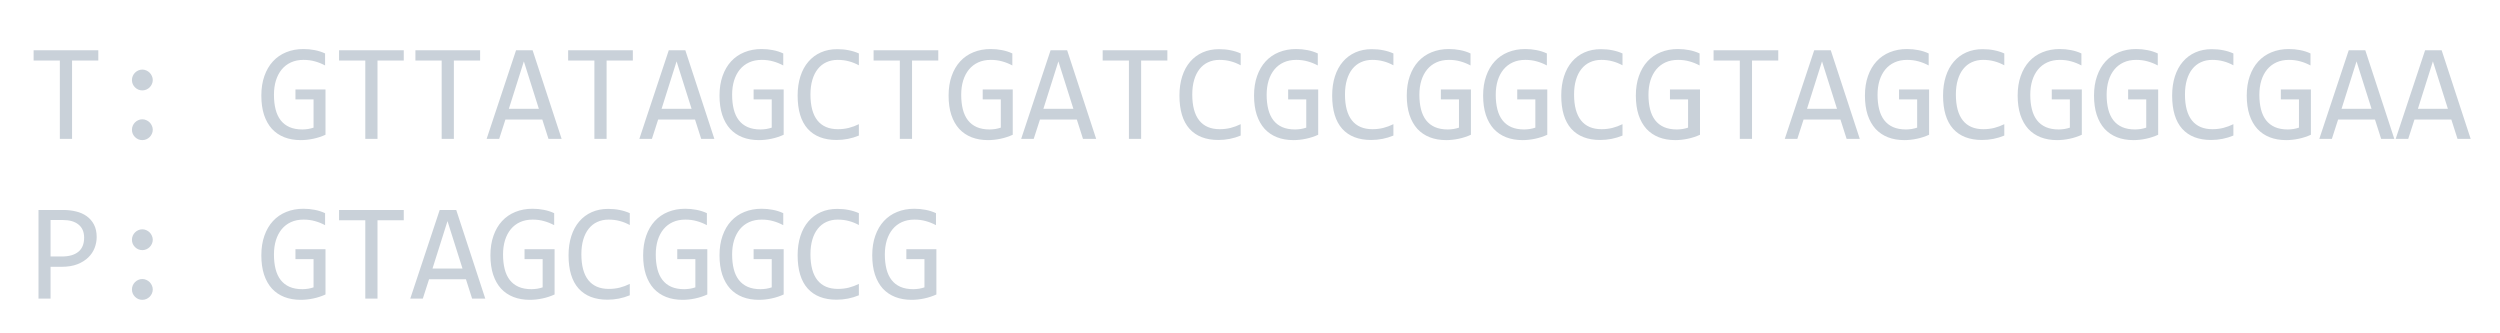 <svg width="360" height="48" viewBox="0 0 360 48" fill="none" xmlns="http://www.w3.org/2000/svg">
<g filter="url(#filter0_d)">
<path d="M14.156 4.721H10.377V16H8.619V4.721H4.84V3.236H14.156V4.721ZM20.494 6.02C20.696 6.02 20.888 6.062 21.07 6.146C21.253 6.225 21.412 6.332 21.549 6.469C21.686 6.605 21.793 6.765 21.871 6.947C21.956 7.13 21.998 7.322 21.998 7.523C21.998 7.732 21.956 7.927 21.871 8.109C21.793 8.285 21.686 8.441 21.549 8.578C21.412 8.715 21.253 8.822 21.07 8.9C20.888 8.979 20.696 9.018 20.494 9.018C20.286 9.018 20.09 8.979 19.908 8.9C19.732 8.822 19.576 8.715 19.439 8.578C19.303 8.441 19.195 8.285 19.117 8.109C19.039 7.927 19 7.732 19 7.523C19 7.322 19.039 7.13 19.117 6.947C19.195 6.765 19.303 6.605 19.439 6.469C19.576 6.332 19.732 6.225 19.908 6.146C20.09 6.062 20.286 6.02 20.494 6.02ZM20.494 13.178C20.696 13.178 20.888 13.22 21.07 13.305C21.253 13.383 21.412 13.49 21.549 13.627C21.686 13.764 21.793 13.923 21.871 14.105C21.956 14.288 21.998 14.48 21.998 14.682C21.998 14.89 21.956 15.085 21.871 15.268C21.793 15.443 21.686 15.6 21.549 15.736C21.412 15.873 21.253 15.98 21.07 16.059C20.888 16.137 20.696 16.176 20.494 16.176C20.286 16.176 20.09 16.137 19.908 16.059C19.732 15.98 19.576 15.873 19.439 15.736C19.303 15.6 19.195 15.443 19.117 15.268C19.039 15.085 19 14.89 19 14.682C19 14.48 19.039 14.288 19.117 14.105C19.195 13.923 19.303 13.764 19.439 13.627C19.576 13.49 19.732 13.383 19.908 13.305C20.09 13.22 20.286 13.178 20.494 13.178ZM46.812 5.424C46.337 5.17 45.849 4.975 45.348 4.838C44.846 4.695 44.3 4.623 43.707 4.623C43.03 4.623 42.428 4.743 41.9 4.984C41.373 5.225 40.927 5.567 40.562 6.01C40.204 6.446 39.928 6.973 39.732 7.592C39.544 8.21 39.449 8.894 39.449 9.643C39.449 10.424 39.527 11.124 39.684 11.742C39.84 12.361 40.084 12.885 40.416 13.315C40.748 13.744 41.171 14.073 41.685 14.301C42.206 14.529 42.828 14.643 43.551 14.643C43.675 14.643 43.808 14.636 43.951 14.623C44.094 14.61 44.238 14.594 44.381 14.574C44.524 14.548 44.661 14.519 44.791 14.486C44.928 14.454 45.048 14.418 45.152 14.379V10.316H42.545V8.881H46.871V15.404C46.604 15.528 46.321 15.639 46.022 15.736C45.728 15.834 45.426 15.915 45.113 15.98C44.807 16.046 44.501 16.094 44.195 16.127C43.889 16.16 43.593 16.176 43.307 16.176C42.434 16.176 41.647 16.039 40.943 15.766C40.247 15.492 39.651 15.088 39.156 14.555C38.668 14.014 38.29 13.344 38.023 12.543C37.763 11.742 37.633 10.815 37.633 9.76C37.633 8.712 37.779 7.774 38.072 6.947C38.365 6.114 38.775 5.411 39.303 4.838C39.837 4.258 40.475 3.819 41.217 3.52C41.965 3.214 42.789 3.061 43.688 3.061C44.26 3.061 44.804 3.113 45.318 3.217C45.839 3.314 46.337 3.474 46.812 3.695V5.424ZM58.141 4.721H54.361V16H52.603V4.721H48.824V3.236H58.141V4.721ZM69.137 4.721H65.357V16H63.6V4.721H59.82V3.236H69.137V4.721ZM80.875 16H78.981L78.092 13.217H72.779L71.881 16H70.074L74.312 3.236H76.695L80.875 16ZM77.594 11.664L75.436 4.838L73.277 11.664H77.594ZM91.129 4.721H87.35V16H85.592V4.721H81.812V3.236H91.129V4.721ZM102.867 16H100.973L100.084 13.217H94.772L93.873 16H92.066L96.305 3.236H98.688L102.867 16ZM99.586 11.664L97.428 4.838L95.269 11.664H99.586ZM112.789 5.424C112.314 5.17 111.826 4.975 111.324 4.838C110.823 4.695 110.276 4.623 109.684 4.623C109.007 4.623 108.404 4.743 107.877 4.984C107.35 5.225 106.904 5.567 106.539 6.01C106.181 6.446 105.904 6.973 105.709 7.592C105.52 8.21 105.426 8.894 105.426 9.643C105.426 10.424 105.504 11.124 105.66 11.742C105.816 12.361 106.061 12.885 106.393 13.315C106.725 13.744 107.148 14.073 107.662 14.301C108.183 14.529 108.805 14.643 109.527 14.643C109.651 14.643 109.785 14.636 109.928 14.623C110.071 14.61 110.214 14.594 110.357 14.574C110.501 14.548 110.637 14.519 110.768 14.486C110.904 14.454 111.025 14.418 111.129 14.379V10.316H108.521V8.881H112.848V15.404C112.581 15.528 112.298 15.639 111.998 15.736C111.705 15.834 111.402 15.915 111.09 15.98C110.784 16.046 110.478 16.094 110.172 16.127C109.866 16.16 109.57 16.176 109.283 16.176C108.411 16.176 107.623 16.039 106.92 15.766C106.223 15.492 105.628 15.088 105.133 14.555C104.645 14.014 104.267 13.344 104 12.543C103.74 11.742 103.609 10.815 103.609 9.76C103.609 8.712 103.756 7.774 104.049 6.947C104.342 6.114 104.752 5.411 105.279 4.838C105.813 4.258 106.451 3.819 107.193 3.52C107.942 3.214 108.766 3.061 109.664 3.061C110.237 3.061 110.781 3.113 111.295 3.217C111.816 3.314 112.314 3.474 112.789 3.695V5.424ZM123.678 15.521C122.656 15.945 121.585 16.156 120.465 16.156C118.661 16.156 117.275 15.619 116.305 14.545C115.341 13.464 114.859 11.869 114.859 9.76C114.859 8.738 114.993 7.813 115.26 6.986C115.527 6.16 115.908 5.46 116.402 4.887C116.897 4.307 117.496 3.861 118.199 3.549C118.902 3.236 119.69 3.08 120.562 3.08C121.155 3.08 121.705 3.132 122.213 3.236C122.721 3.334 123.209 3.487 123.678 3.695V5.404C123.215 5.15 122.737 4.958 122.242 4.828C121.747 4.691 121.207 4.623 120.621 4.623C120.022 4.623 119.479 4.737 118.99 4.965C118.508 5.186 118.098 5.512 117.76 5.941C117.421 6.365 117.161 6.885 116.979 7.504C116.796 8.116 116.705 8.816 116.705 9.604C116.705 11.257 117.04 12.504 117.711 13.344C118.382 14.184 119.365 14.604 120.66 14.604C121.207 14.604 121.731 14.542 122.232 14.418C122.734 14.288 123.215 14.109 123.678 13.881V15.521ZM135.113 4.721H131.334V16H129.576V4.721H125.797V3.236H135.113V4.721ZM145.777 5.424C145.302 5.17 144.814 4.975 144.312 4.838C143.811 4.695 143.264 4.623 142.672 4.623C141.995 4.623 141.393 4.743 140.865 4.984C140.338 5.225 139.892 5.567 139.527 6.01C139.169 6.446 138.893 6.973 138.697 7.592C138.508 8.21 138.414 8.894 138.414 9.643C138.414 10.424 138.492 11.124 138.648 11.742C138.805 12.361 139.049 12.885 139.381 13.315C139.713 13.744 140.136 14.073 140.65 14.301C141.171 14.529 141.793 14.643 142.516 14.643C142.639 14.643 142.773 14.636 142.916 14.623C143.059 14.61 143.202 14.594 143.346 14.574C143.489 14.548 143.626 14.519 143.756 14.486C143.893 14.454 144.013 14.418 144.117 14.379V10.316H141.51V8.881H145.836V15.404C145.569 15.528 145.286 15.639 144.986 15.736C144.693 15.834 144.391 15.915 144.078 15.98C143.772 16.046 143.466 16.094 143.16 16.127C142.854 16.16 142.558 16.176 142.271 16.176C141.399 16.176 140.611 16.039 139.908 15.766C139.212 15.492 138.616 15.088 138.121 14.555C137.633 14.014 137.255 13.344 136.988 12.543C136.728 11.742 136.598 10.815 136.598 9.76C136.598 8.712 136.744 7.774 137.037 6.947C137.33 6.114 137.74 5.411 138.268 4.838C138.801 4.258 139.439 3.819 140.182 3.52C140.93 3.214 141.754 3.061 142.652 3.061C143.225 3.061 143.769 3.113 144.283 3.217C144.804 3.314 145.302 3.474 145.777 3.695V5.424ZM157.848 16H155.953L155.064 13.217H149.752L148.854 16H147.047L151.285 3.236H153.668L157.848 16ZM154.566 11.664L152.408 4.838L150.25 11.664H154.566ZM168.102 4.721H164.322V16H162.564V4.721H158.785V3.236H168.102V4.721ZM178.658 15.521C177.636 15.945 176.565 16.156 175.445 16.156C173.642 16.156 172.255 15.619 171.285 14.545C170.322 13.464 169.84 11.869 169.84 9.76C169.84 8.738 169.973 7.813 170.24 6.986C170.507 6.16 170.888 5.46 171.383 4.887C171.878 4.307 172.477 3.861 173.18 3.549C173.883 3.236 174.671 3.08 175.543 3.08C176.135 3.08 176.686 3.132 177.193 3.236C177.701 3.334 178.189 3.487 178.658 3.695V5.404C178.196 5.15 177.717 4.958 177.223 4.828C176.728 4.691 176.188 4.623 175.602 4.623C175.003 4.623 174.459 4.737 173.971 4.965C173.489 5.186 173.079 5.512 172.74 5.941C172.402 6.365 172.141 6.885 171.959 7.504C171.777 8.116 171.686 8.816 171.686 9.604C171.686 11.257 172.021 12.504 172.691 13.344C173.362 14.184 174.345 14.604 175.641 14.604C176.188 14.604 176.712 14.542 177.213 14.418C177.714 14.288 178.196 14.109 178.658 13.881V15.521ZM189.762 5.424C189.286 5.17 188.798 4.975 188.297 4.838C187.796 4.695 187.249 4.623 186.656 4.623C185.979 4.623 185.377 4.743 184.85 4.984C184.322 5.225 183.876 5.567 183.512 6.01C183.154 6.446 182.877 6.973 182.682 7.592C182.493 8.21 182.398 8.894 182.398 9.643C182.398 10.424 182.477 11.124 182.633 11.742C182.789 12.361 183.033 12.885 183.365 13.315C183.697 13.744 184.12 14.073 184.635 14.301C185.156 14.529 185.777 14.643 186.5 14.643C186.624 14.643 186.757 14.636 186.9 14.623C187.044 14.61 187.187 14.594 187.33 14.574C187.473 14.548 187.61 14.519 187.74 14.486C187.877 14.454 187.997 14.418 188.102 14.379V10.316H185.494V8.881H189.82V15.404C189.553 15.528 189.27 15.639 188.971 15.736C188.678 15.834 188.375 15.915 188.062 15.98C187.757 16.046 187.451 16.094 187.145 16.127C186.839 16.16 186.542 16.176 186.256 16.176C185.383 16.176 184.596 16.039 183.893 15.766C183.196 15.492 182.6 15.088 182.105 14.555C181.617 14.014 181.24 13.344 180.973 12.543C180.712 11.742 180.582 10.815 180.582 9.76C180.582 8.712 180.729 7.774 181.021 6.947C181.314 6.114 181.725 5.411 182.252 4.838C182.786 4.258 183.424 3.819 184.166 3.52C184.915 3.214 185.738 3.061 186.637 3.061C187.21 3.061 187.753 3.113 188.268 3.217C188.788 3.314 189.286 3.474 189.762 3.695V5.424ZM200.65 15.521C199.628 15.945 198.557 16.156 197.438 16.156C195.634 16.156 194.247 15.619 193.277 14.545C192.314 13.464 191.832 11.869 191.832 9.76C191.832 8.738 191.965 7.813 192.232 6.986C192.499 6.16 192.88 5.46 193.375 4.887C193.87 4.307 194.469 3.861 195.172 3.549C195.875 3.236 196.663 3.08 197.535 3.08C198.128 3.08 198.678 3.132 199.186 3.236C199.693 3.334 200.182 3.487 200.65 3.695V5.404C200.188 5.15 199.71 4.958 199.215 4.828C198.72 4.691 198.18 4.623 197.594 4.623C196.995 4.623 196.451 4.737 195.963 4.965C195.481 5.186 195.071 5.512 194.732 5.941C194.394 6.365 194.133 6.885 193.951 7.504C193.769 8.116 193.678 8.816 193.678 9.604C193.678 11.257 194.013 12.504 194.684 13.344C195.354 14.184 196.337 14.604 197.633 14.604C198.18 14.604 198.704 14.542 199.205 14.418C199.706 14.288 200.188 14.109 200.65 13.881V15.521ZM211.754 5.424C211.279 5.17 210.79 4.975 210.289 4.838C209.788 4.695 209.241 4.623 208.648 4.623C207.971 4.623 207.369 4.743 206.842 4.984C206.314 5.225 205.868 5.567 205.504 6.01C205.146 6.446 204.869 6.973 204.674 7.592C204.485 8.21 204.391 8.894 204.391 9.643C204.391 10.424 204.469 11.124 204.625 11.742C204.781 12.361 205.025 12.885 205.357 13.315C205.689 13.744 206.113 14.073 206.627 14.301C207.148 14.529 207.77 14.643 208.492 14.643C208.616 14.643 208.749 14.636 208.893 14.623C209.036 14.61 209.179 14.594 209.322 14.574C209.465 14.548 209.602 14.519 209.732 14.486C209.869 14.454 209.99 14.418 210.094 14.379V10.316H207.486V8.881H211.812V15.404C211.546 15.528 211.262 15.639 210.963 15.736C210.67 15.834 210.367 15.915 210.055 15.98C209.749 16.046 209.443 16.094 209.137 16.127C208.831 16.16 208.535 16.176 208.248 16.176C207.376 16.176 206.588 16.039 205.885 15.766C205.188 15.492 204.592 15.088 204.098 14.555C203.609 14.014 203.232 13.344 202.965 12.543C202.704 11.742 202.574 10.815 202.574 9.76C202.574 8.712 202.721 7.774 203.014 6.947C203.307 6.114 203.717 5.411 204.244 4.838C204.778 4.258 205.416 3.819 206.158 3.52C206.907 3.214 207.73 3.061 208.629 3.061C209.202 3.061 209.745 3.113 210.26 3.217C210.781 3.314 211.279 3.474 211.754 3.695V5.424ZM222.75 5.424C222.275 5.17 221.786 4.975 221.285 4.838C220.784 4.695 220.237 4.623 219.645 4.623C218.967 4.623 218.365 4.743 217.838 4.984C217.311 5.225 216.865 5.567 216.5 6.01C216.142 6.446 215.865 6.973 215.67 7.592C215.481 8.21 215.387 8.894 215.387 9.643C215.387 10.424 215.465 11.124 215.621 11.742C215.777 12.361 216.021 12.885 216.354 13.315C216.686 13.744 217.109 14.073 217.623 14.301C218.144 14.529 218.766 14.643 219.488 14.643C219.612 14.643 219.745 14.636 219.889 14.623C220.032 14.61 220.175 14.594 220.318 14.574C220.462 14.548 220.598 14.519 220.729 14.486C220.865 14.454 220.986 14.418 221.09 14.379V10.316H218.482V8.881H222.809V15.404C222.542 15.528 222.258 15.639 221.959 15.736C221.666 15.834 221.363 15.915 221.051 15.98C220.745 16.046 220.439 16.094 220.133 16.127C219.827 16.16 219.531 16.176 219.244 16.176C218.372 16.176 217.584 16.039 216.881 15.766C216.184 15.492 215.589 15.088 215.094 14.555C214.605 14.014 214.228 13.344 213.961 12.543C213.701 11.742 213.57 10.815 213.57 9.76C213.57 8.712 213.717 7.774 214.01 6.947C214.303 6.114 214.713 5.411 215.24 4.838C215.774 4.258 216.412 3.819 217.154 3.52C217.903 3.214 218.727 3.061 219.625 3.061C220.198 3.061 220.742 3.113 221.256 3.217C221.777 3.314 222.275 3.474 222.75 3.695V5.424ZM233.639 15.521C232.617 15.945 231.546 16.156 230.426 16.156C228.622 16.156 227.236 15.619 226.266 14.545C225.302 13.464 224.82 11.869 224.82 9.76C224.82 8.738 224.954 7.813 225.221 6.986C225.488 6.16 225.868 5.46 226.363 4.887C226.858 4.307 227.457 3.861 228.16 3.549C228.863 3.236 229.651 3.08 230.523 3.08C231.116 3.08 231.666 3.132 232.174 3.236C232.682 3.334 233.17 3.487 233.639 3.695V5.404C233.176 5.15 232.698 4.958 232.203 4.828C231.708 4.691 231.168 4.623 230.582 4.623C229.983 4.623 229.439 4.737 228.951 4.965C228.469 5.186 228.059 5.512 227.721 5.941C227.382 6.365 227.122 6.885 226.939 7.504C226.757 8.116 226.666 8.816 226.666 9.604C226.666 11.257 227.001 12.504 227.672 13.344C228.342 14.184 229.326 14.604 230.621 14.604C231.168 14.604 231.692 14.542 232.193 14.418C232.695 14.288 233.176 14.109 233.639 13.881V15.521ZM244.742 5.424C244.267 5.17 243.779 4.975 243.277 4.838C242.776 4.695 242.229 4.623 241.637 4.623C240.96 4.623 240.357 4.743 239.83 4.984C239.303 5.225 238.857 5.567 238.492 6.01C238.134 6.446 237.857 6.973 237.662 7.592C237.473 8.21 237.379 8.894 237.379 9.643C237.379 10.424 237.457 11.124 237.613 11.742C237.77 12.361 238.014 12.885 238.346 13.315C238.678 13.744 239.101 14.073 239.615 14.301C240.136 14.529 240.758 14.643 241.48 14.643C241.604 14.643 241.738 14.636 241.881 14.623C242.024 14.61 242.167 14.594 242.311 14.574C242.454 14.548 242.59 14.519 242.721 14.486C242.857 14.454 242.978 14.418 243.082 14.379V10.316H240.475V8.881H244.801V15.404C244.534 15.528 244.251 15.639 243.951 15.736C243.658 15.834 243.355 15.915 243.043 15.98C242.737 16.046 242.431 16.094 242.125 16.127C241.819 16.16 241.523 16.176 241.236 16.176C240.364 16.176 239.576 16.039 238.873 15.766C238.176 15.492 237.581 15.088 237.086 14.555C236.598 14.014 236.22 13.344 235.953 12.543C235.693 11.742 235.562 10.815 235.562 9.76C235.562 8.712 235.709 7.774 236.002 6.947C236.295 6.114 236.705 5.411 237.232 4.838C237.766 4.258 238.404 3.819 239.146 3.52C239.895 3.214 240.719 3.061 241.617 3.061C242.19 3.061 242.734 3.113 243.248 3.217C243.769 3.314 244.267 3.474 244.742 3.695V5.424ZM256.07 4.721H252.291V16H250.533V4.721H246.754V3.236H256.07V4.721ZM267.809 16H265.914L265.025 13.217H259.713L258.814 16H257.008L261.246 3.236H263.629L267.809 16ZM264.527 11.664L262.369 4.838L260.211 11.664H264.527ZM277.73 5.424C277.255 5.17 276.767 4.975 276.266 4.838C275.764 4.695 275.217 4.623 274.625 4.623C273.948 4.623 273.346 4.743 272.818 4.984C272.291 5.225 271.845 5.567 271.48 6.01C271.122 6.446 270.846 6.973 270.65 7.592C270.462 8.21 270.367 8.894 270.367 9.643C270.367 10.424 270.445 11.124 270.602 11.742C270.758 12.361 271.002 12.885 271.334 13.315C271.666 13.744 272.089 14.073 272.604 14.301C273.124 14.529 273.746 14.643 274.469 14.643C274.592 14.643 274.726 14.636 274.869 14.623C275.012 14.61 275.156 14.594 275.299 14.574C275.442 14.548 275.579 14.519 275.709 14.486C275.846 14.454 275.966 14.418 276.07 14.379V10.316H273.463V8.881H277.789V15.404C277.522 15.528 277.239 15.639 276.939 15.736C276.646 15.834 276.344 15.915 276.031 15.98C275.725 16.046 275.419 16.094 275.113 16.127C274.807 16.16 274.511 16.176 274.225 16.176C273.352 16.176 272.564 16.039 271.861 15.766C271.165 15.492 270.569 15.088 270.074 14.555C269.586 14.014 269.208 13.344 268.941 12.543C268.681 11.742 268.551 10.815 268.551 9.76C268.551 8.712 268.697 7.774 268.99 6.947C269.283 6.114 269.693 5.411 270.221 4.838C270.755 4.258 271.393 3.819 272.135 3.52C272.883 3.214 273.707 3.061 274.605 3.061C275.178 3.061 275.722 3.113 276.236 3.217C276.757 3.314 277.255 3.474 277.73 3.695V5.424ZM288.619 15.521C287.597 15.945 286.526 16.156 285.406 16.156C283.603 16.156 282.216 15.619 281.246 14.545C280.283 13.464 279.801 11.869 279.801 9.76C279.801 8.738 279.934 7.813 280.201 6.986C280.468 6.16 280.849 5.46 281.344 4.887C281.839 4.307 282.438 3.861 283.141 3.549C283.844 3.236 284.632 3.08 285.504 3.08C286.096 3.08 286.646 3.132 287.154 3.236C287.662 3.334 288.15 3.487 288.619 3.695V5.404C288.157 5.15 287.678 4.958 287.184 4.828C286.689 4.691 286.148 4.623 285.562 4.623C284.964 4.623 284.42 4.737 283.932 4.965C283.45 5.186 283.04 5.512 282.701 5.941C282.363 6.365 282.102 6.885 281.92 7.504C281.738 8.116 281.646 8.816 281.646 9.604C281.646 11.257 281.982 12.504 282.652 13.344C283.323 14.184 284.306 14.604 285.602 14.604C286.148 14.604 286.673 14.542 287.174 14.418C287.675 14.288 288.157 14.109 288.619 13.881V15.521ZM299.723 5.424C299.247 5.17 298.759 4.975 298.258 4.838C297.757 4.695 297.21 4.623 296.617 4.623C295.94 4.623 295.338 4.743 294.811 4.984C294.283 5.225 293.837 5.567 293.473 6.01C293.115 6.446 292.838 6.973 292.643 7.592C292.454 8.21 292.359 8.894 292.359 9.643C292.359 10.424 292.438 11.124 292.594 11.742C292.75 12.361 292.994 12.885 293.326 13.315C293.658 13.744 294.081 14.073 294.596 14.301C295.117 14.529 295.738 14.643 296.461 14.643C296.585 14.643 296.718 14.636 296.861 14.623C297.005 14.61 297.148 14.594 297.291 14.574C297.434 14.548 297.571 14.519 297.701 14.486C297.838 14.454 297.958 14.418 298.062 14.379V10.316H295.455V8.881H299.781V15.404C299.514 15.528 299.231 15.639 298.932 15.736C298.639 15.834 298.336 15.915 298.023 15.98C297.717 16.046 297.411 16.094 297.105 16.127C296.799 16.16 296.503 16.176 296.217 16.176C295.344 16.176 294.557 16.039 293.854 15.766C293.157 15.492 292.561 15.088 292.066 14.555C291.578 14.014 291.201 13.344 290.934 12.543C290.673 11.742 290.543 10.815 290.543 9.76C290.543 8.712 290.689 7.774 290.982 6.947C291.275 6.114 291.686 5.411 292.213 4.838C292.747 4.258 293.385 3.819 294.127 3.52C294.876 3.214 295.699 3.061 296.598 3.061C297.171 3.061 297.714 3.113 298.229 3.217C298.749 3.314 299.247 3.474 299.723 3.695V5.424ZM310.719 5.424C310.243 5.17 309.755 4.975 309.254 4.838C308.753 4.695 308.206 4.623 307.613 4.623C306.936 4.623 306.334 4.743 305.807 4.984C305.279 5.225 304.833 5.567 304.469 6.01C304.111 6.446 303.834 6.973 303.639 7.592C303.45 8.21 303.355 8.894 303.355 9.643C303.355 10.424 303.434 11.124 303.59 11.742C303.746 12.361 303.99 12.885 304.322 13.315C304.654 13.744 305.077 14.073 305.592 14.301C306.113 14.529 306.734 14.643 307.457 14.643C307.581 14.643 307.714 14.636 307.857 14.623C308.001 14.61 308.144 14.594 308.287 14.574C308.43 14.548 308.567 14.519 308.697 14.486C308.834 14.454 308.954 14.418 309.059 14.379V10.316H306.451V8.881H310.777V15.404C310.51 15.528 310.227 15.639 309.928 15.736C309.635 15.834 309.332 15.915 309.02 15.98C308.714 16.046 308.408 16.094 308.102 16.127C307.796 16.16 307.499 16.176 307.213 16.176C306.34 16.176 305.553 16.039 304.85 15.766C304.153 15.492 303.557 15.088 303.062 14.555C302.574 14.014 302.197 13.344 301.93 12.543C301.669 11.742 301.539 10.815 301.539 9.76C301.539 8.712 301.686 7.774 301.979 6.947C302.271 6.114 302.682 5.411 303.209 4.838C303.743 4.258 304.381 3.819 305.123 3.52C305.872 3.214 306.695 3.061 307.594 3.061C308.167 3.061 308.71 3.113 309.225 3.217C309.745 3.314 310.243 3.474 310.719 3.695V5.424ZM321.607 15.521C320.585 15.945 319.514 16.156 318.395 16.156C316.591 16.156 315.204 15.619 314.234 14.545C313.271 13.464 312.789 11.869 312.789 9.76C312.789 8.738 312.923 7.813 313.189 6.986C313.456 6.16 313.837 5.46 314.332 4.887C314.827 4.307 315.426 3.861 316.129 3.549C316.832 3.236 317.62 3.08 318.492 3.08C319.085 3.08 319.635 3.132 320.143 3.236C320.65 3.334 321.139 3.487 321.607 3.695V5.404C321.145 5.15 320.667 4.958 320.172 4.828C319.677 4.691 319.137 4.623 318.551 4.623C317.952 4.623 317.408 4.737 316.92 4.965C316.438 5.186 316.028 5.512 315.689 5.941C315.351 6.365 315.09 6.885 314.908 7.504C314.726 8.116 314.635 8.816 314.635 9.604C314.635 11.257 314.97 12.504 315.641 13.344C316.311 14.184 317.294 14.604 318.59 14.604C319.137 14.604 319.661 14.542 320.162 14.418C320.663 14.288 321.145 14.109 321.607 13.881V15.521ZM332.711 5.424C332.236 5.17 331.747 4.975 331.246 4.838C330.745 4.695 330.198 4.623 329.605 4.623C328.928 4.623 328.326 4.743 327.799 4.984C327.271 5.225 326.826 5.567 326.461 6.01C326.103 6.446 325.826 6.973 325.631 7.592C325.442 8.21 325.348 8.894 325.348 9.643C325.348 10.424 325.426 11.124 325.582 11.742C325.738 12.361 325.982 12.885 326.314 13.315C326.646 13.744 327.07 14.073 327.584 14.301C328.105 14.529 328.727 14.643 329.449 14.643C329.573 14.643 329.706 14.636 329.85 14.623C329.993 14.61 330.136 14.594 330.279 14.574C330.423 14.548 330.559 14.519 330.689 14.486C330.826 14.454 330.947 14.418 331.051 14.379V10.316H328.443V8.881H332.77V15.404C332.503 15.528 332.219 15.639 331.92 15.736C331.627 15.834 331.324 15.915 331.012 15.98C330.706 16.046 330.4 16.094 330.094 16.127C329.788 16.16 329.492 16.176 329.205 16.176C328.333 16.176 327.545 16.039 326.842 15.766C326.145 15.492 325.549 15.088 325.055 14.555C324.566 14.014 324.189 13.344 323.922 12.543C323.661 11.742 323.531 10.815 323.531 9.76C323.531 8.712 323.678 7.774 323.971 6.947C324.264 6.114 324.674 5.411 325.201 4.838C325.735 4.258 326.373 3.819 327.115 3.52C327.864 3.214 328.688 3.061 329.586 3.061C330.159 3.061 330.702 3.113 331.217 3.217C331.738 3.314 332.236 3.474 332.711 3.695V5.424ZM344.781 16H342.887L341.998 13.217H336.686L335.787 16H333.98L338.219 3.236H340.602L344.781 16ZM341.5 11.664L339.342 4.838L337.184 11.664H341.5ZM355.777 16H353.883L352.994 13.217H347.682L346.783 16H344.977L349.215 3.236H351.598L355.777 16ZM352.496 11.664L350.338 4.838L348.18 11.664H352.496ZM13.922 30.143C13.922 30.663 13.824 31.181 13.629 31.695C13.434 32.203 13.131 32.659 12.721 33.062C12.31 33.466 11.787 33.795 11.148 34.049C10.51 34.296 9.749 34.42 8.863 34.42H7.281V39H5.543V26.236H9.137C9.768 26.236 10.374 26.308 10.953 26.451C11.533 26.588 12.04 26.812 12.477 27.125C12.919 27.438 13.271 27.841 13.531 28.336C13.792 28.831 13.922 29.433 13.922 30.143ZM12.115 30.221C12.115 29.4 11.845 28.772 11.305 28.336C10.771 27.9 10.022 27.682 9.059 27.682H7.281V32.935H8.902C9.931 32.935 10.722 32.711 11.275 32.262C11.835 31.812 12.115 31.132 12.115 30.221ZM20.494 29.02C20.696 29.02 20.888 29.062 21.07 29.146C21.253 29.225 21.412 29.332 21.549 29.469C21.686 29.605 21.793 29.765 21.871 29.947C21.956 30.13 21.998 30.322 21.998 30.523C21.998 30.732 21.956 30.927 21.871 31.109C21.793 31.285 21.686 31.441 21.549 31.578C21.412 31.715 21.253 31.822 21.07 31.9C20.888 31.979 20.696 32.018 20.494 32.018C20.286 32.018 20.09 31.979 19.908 31.9C19.732 31.822 19.576 31.715 19.439 31.578C19.303 31.441 19.195 31.285 19.117 31.109C19.039 30.927 19 30.732 19 30.523C19 30.322 19.039 30.13 19.117 29.947C19.195 29.765 19.303 29.605 19.439 29.469C19.576 29.332 19.732 29.225 19.908 29.146C20.09 29.062 20.286 29.02 20.494 29.02ZM20.494 36.178C20.696 36.178 20.888 36.22 21.07 36.305C21.253 36.383 21.412 36.49 21.549 36.627C21.686 36.764 21.793 36.923 21.871 37.105C21.956 37.288 21.998 37.48 21.998 37.682C21.998 37.89 21.956 38.085 21.871 38.268C21.793 38.443 21.686 38.6 21.549 38.736C21.412 38.873 21.253 38.98 21.07 39.059C20.888 39.137 20.696 39.176 20.494 39.176C20.286 39.176 20.09 39.137 19.908 39.059C19.732 38.98 19.576 38.873 19.439 38.736C19.303 38.6 19.195 38.443 19.117 38.268C19.039 38.085 19 37.89 19 37.682C19 37.48 19.039 37.288 19.117 37.105C19.195 36.923 19.303 36.764 19.439 36.627C19.576 36.49 19.732 36.383 19.908 36.305C20.09 36.22 20.286 36.178 20.494 36.178ZM46.812 28.424C46.337 28.17 45.849 27.975 45.348 27.838C44.846 27.695 44.3 27.623 43.707 27.623C43.03 27.623 42.428 27.744 41.9 27.984C41.373 28.225 40.927 28.567 40.562 29.01C40.204 29.446 39.928 29.973 39.732 30.592C39.544 31.21 39.449 31.894 39.449 32.643C39.449 33.424 39.527 34.124 39.684 34.742C39.84 35.361 40.084 35.885 40.416 36.315C40.748 36.744 41.171 37.073 41.685 37.301C42.206 37.529 42.828 37.643 43.551 37.643C43.675 37.643 43.808 37.636 43.951 37.623C44.094 37.61 44.238 37.594 44.381 37.574C44.524 37.548 44.661 37.519 44.791 37.486C44.928 37.454 45.048 37.418 45.152 37.379V33.316H42.545V31.881H46.871V38.404C46.604 38.528 46.321 38.639 46.022 38.736C45.728 38.834 45.426 38.915 45.113 38.98C44.807 39.046 44.501 39.094 44.195 39.127C43.889 39.16 43.593 39.176 43.307 39.176C42.434 39.176 41.647 39.039 40.943 38.766C40.247 38.492 39.651 38.089 39.156 37.555C38.668 37.014 38.29 36.344 38.023 35.543C37.763 34.742 37.633 33.815 37.633 32.76C37.633 31.712 37.779 30.774 38.072 29.947C38.365 29.114 38.775 28.411 39.303 27.838C39.837 27.259 40.475 26.819 41.217 26.52C41.965 26.213 42.789 26.061 43.688 26.061C44.26 26.061 44.804 26.113 45.318 26.217C45.839 26.314 46.337 26.474 46.812 26.695V28.424ZM58.141 27.721H54.361V39H52.603V27.721H48.824V26.236H58.141V27.721ZM69.879 39H67.984L67.096 36.217H61.783L60.885 39H59.078L63.316 26.236H65.699L69.879 39ZM66.598 34.664L64.439 27.838L62.281 34.664H66.598ZM79.801 28.424C79.326 28.17 78.837 27.975 78.336 27.838C77.835 27.695 77.288 27.623 76.695 27.623C76.018 27.623 75.416 27.744 74.889 27.984C74.361 28.225 73.915 28.567 73.551 29.01C73.193 29.446 72.916 29.973 72.721 30.592C72.532 31.21 72.438 31.894 72.438 32.643C72.438 33.424 72.516 34.124 72.672 34.742C72.828 35.361 73.072 35.885 73.404 36.315C73.736 36.744 74.159 37.073 74.674 37.301C75.195 37.529 75.816 37.643 76.539 37.643C76.663 37.643 76.796 37.636 76.939 37.623C77.083 37.61 77.226 37.594 77.369 37.574C77.512 37.548 77.649 37.519 77.779 37.486C77.916 37.454 78.037 37.418 78.141 37.379V33.316H75.533V31.881H79.859V38.404C79.592 38.528 79.309 38.639 79.01 38.736C78.717 38.834 78.414 38.915 78.102 38.98C77.796 39.046 77.49 39.094 77.184 39.127C76.878 39.16 76.581 39.176 76.295 39.176C75.422 39.176 74.635 39.039 73.932 38.766C73.235 38.492 72.639 38.089 72.144 37.555C71.656 37.014 71.279 36.344 71.012 35.543C70.751 34.742 70.621 33.815 70.621 32.76C70.621 31.712 70.768 30.774 71.061 29.947C71.353 29.114 71.764 28.411 72.291 27.838C72.825 27.259 73.463 26.819 74.205 26.52C74.954 26.213 75.777 26.061 76.676 26.061C77.249 26.061 77.792 26.113 78.307 26.217C78.828 26.314 79.326 26.474 79.801 26.695V28.424ZM90.689 38.522C89.667 38.945 88.596 39.156 87.477 39.156C85.673 39.156 84.287 38.619 83.316 37.545C82.353 36.464 81.871 34.869 81.871 32.76C81.871 31.738 82.005 30.813 82.272 29.986C82.538 29.16 82.919 28.46 83.414 27.887C83.909 27.307 84.508 26.861 85.211 26.549C85.914 26.236 86.702 26.08 87.574 26.08C88.167 26.08 88.717 26.132 89.225 26.236C89.732 26.334 90.221 26.487 90.689 26.695V28.404C90.227 28.15 89.749 27.958 89.254 27.828C88.759 27.691 88.219 27.623 87.633 27.623C87.034 27.623 86.49 27.737 86.002 27.965C85.52 28.186 85.11 28.512 84.772 28.941C84.433 29.365 84.172 29.885 83.99 30.504C83.808 31.116 83.717 31.816 83.717 32.603C83.717 34.257 84.052 35.504 84.723 36.344C85.393 37.184 86.376 37.603 87.672 37.603C88.219 37.603 88.743 37.542 89.244 37.418C89.745 37.288 90.227 37.109 90.689 36.881V38.522ZM101.793 28.424C101.318 28.17 100.829 27.975 100.328 27.838C99.827 27.695 99.28 27.623 98.688 27.623C98.01 27.623 97.408 27.744 96.881 27.984C96.353 28.225 95.908 28.567 95.543 29.01C95.185 29.446 94.908 29.973 94.713 30.592C94.524 31.21 94.43 31.894 94.43 32.643C94.43 33.424 94.508 34.124 94.664 34.742C94.82 35.361 95.064 35.885 95.397 36.315C95.728 36.744 96.152 37.073 96.666 37.301C97.187 37.529 97.809 37.643 98.531 37.643C98.655 37.643 98.788 37.636 98.932 37.623C99.075 37.61 99.218 37.594 99.361 37.574C99.505 37.548 99.641 37.519 99.772 37.486C99.908 37.454 100.029 37.418 100.133 37.379V33.316H97.525V31.881H101.852V38.404C101.585 38.528 101.301 38.639 101.002 38.736C100.709 38.834 100.406 38.915 100.094 38.98C99.788 39.046 99.482 39.094 99.176 39.127C98.87 39.16 98.574 39.176 98.287 39.176C97.415 39.176 96.627 39.039 95.924 38.766C95.227 38.492 94.632 38.089 94.137 37.555C93.648 37.014 93.271 36.344 93.004 35.543C92.743 34.742 92.613 33.815 92.613 32.76C92.613 31.712 92.76 30.774 93.053 29.947C93.346 29.114 93.756 28.411 94.283 27.838C94.817 27.259 95.455 26.819 96.197 26.52C96.946 26.213 97.769 26.061 98.668 26.061C99.241 26.061 99.784 26.113 100.299 26.217C100.82 26.314 101.318 26.474 101.793 26.695V28.424ZM112.789 28.424C112.314 28.17 111.826 27.975 111.324 27.838C110.823 27.695 110.276 27.623 109.684 27.623C109.007 27.623 108.404 27.744 107.877 27.984C107.35 28.225 106.904 28.567 106.539 29.01C106.181 29.446 105.904 29.973 105.709 30.592C105.52 31.21 105.426 31.894 105.426 32.643C105.426 33.424 105.504 34.124 105.66 34.742C105.816 35.361 106.061 35.885 106.393 36.315C106.725 36.744 107.148 37.073 107.662 37.301C108.183 37.529 108.805 37.643 109.527 37.643C109.651 37.643 109.785 37.636 109.928 37.623C110.071 37.61 110.214 37.594 110.357 37.574C110.501 37.548 110.637 37.519 110.768 37.486C110.904 37.454 111.025 37.418 111.129 37.379V33.316H108.521V31.881H112.848V38.404C112.581 38.528 112.298 38.639 111.998 38.736C111.705 38.834 111.402 38.915 111.09 38.98C110.784 39.046 110.478 39.094 110.172 39.127C109.866 39.16 109.57 39.176 109.283 39.176C108.411 39.176 107.623 39.039 106.92 38.766C106.223 38.492 105.628 38.089 105.133 37.555C104.645 37.014 104.267 36.344 104 35.543C103.74 34.742 103.609 33.815 103.609 32.76C103.609 31.712 103.756 30.774 104.049 29.947C104.342 29.114 104.752 28.411 105.279 27.838C105.813 27.259 106.451 26.819 107.193 26.52C107.942 26.213 108.766 26.061 109.664 26.061C110.237 26.061 110.781 26.113 111.295 26.217C111.816 26.314 112.314 26.474 112.789 26.695V28.424ZM123.678 38.522C122.656 38.945 121.585 39.156 120.465 39.156C118.661 39.156 117.275 38.619 116.305 37.545C115.341 36.464 114.859 34.869 114.859 32.76C114.859 31.738 114.993 30.813 115.26 29.986C115.527 29.16 115.908 28.46 116.402 27.887C116.897 27.307 117.496 26.861 118.199 26.549C118.902 26.236 119.69 26.08 120.562 26.08C121.155 26.08 121.705 26.132 122.213 26.236C122.721 26.334 123.209 26.487 123.678 26.695V28.404C123.215 28.15 122.737 27.958 122.242 27.828C121.747 27.691 121.207 27.623 120.621 27.623C120.022 27.623 119.479 27.737 118.99 27.965C118.508 28.186 118.098 28.512 117.76 28.941C117.421 29.365 117.161 29.885 116.979 30.504C116.796 31.116 116.705 31.816 116.705 32.603C116.705 34.257 117.04 35.504 117.711 36.344C118.382 37.184 119.365 37.603 120.66 37.603C121.207 37.603 121.731 37.542 122.232 37.418C122.734 37.288 123.215 37.109 123.678 36.881V38.522ZM134.781 28.424C134.306 28.17 133.818 27.975 133.316 27.838C132.815 27.695 132.268 27.623 131.676 27.623C130.999 27.623 130.396 27.744 129.869 27.984C129.342 28.225 128.896 28.567 128.531 29.01C128.173 29.446 127.896 29.973 127.701 30.592C127.512 31.21 127.418 31.894 127.418 32.643C127.418 33.424 127.496 34.124 127.652 34.742C127.809 35.361 128.053 35.885 128.385 36.315C128.717 36.744 129.14 37.073 129.654 37.301C130.175 37.529 130.797 37.643 131.52 37.643C131.643 37.643 131.777 37.636 131.92 37.623C132.063 37.61 132.206 37.594 132.35 37.574C132.493 37.548 132.63 37.519 132.76 37.486C132.896 37.454 133.017 37.418 133.121 37.379V33.316H130.514V31.881H134.84V38.404C134.573 38.528 134.29 38.639 133.99 38.736C133.697 38.834 133.395 38.915 133.082 38.98C132.776 39.046 132.47 39.094 132.164 39.127C131.858 39.16 131.562 39.176 131.275 39.176C130.403 39.176 129.615 39.039 128.912 38.766C128.215 38.492 127.62 38.089 127.125 37.555C126.637 37.014 126.259 36.344 125.992 35.543C125.732 34.742 125.602 33.815 125.602 32.76C125.602 31.712 125.748 30.774 126.041 29.947C126.334 29.114 126.744 28.411 127.271 27.838C127.805 27.259 128.443 26.819 129.186 26.52C129.934 26.213 130.758 26.061 131.656 26.061C132.229 26.061 132.773 26.113 133.287 26.217C133.808 26.314 134.306 26.474 134.781 26.695V28.424Z" fill="#C9D1D9"/>
</g>
<defs>
<filter id="filter0_d" x="0.84" y="3.061" width="358.938" height="44.115" filterUnits="userSpaceOnUse" color-interpolation-filters="sRGB">
<feFlood flood-opacity="0" result="BackgroundImageFix"/>
<feColorMatrix in="SourceAlpha" type="matrix" values="0 0 0 0 0 0 0 0 0 0 0 0 0 0 0 0 0 0 127 0"/>
<feOffset dy="4"/>
<feGaussianBlur stdDeviation="2"/>
<feColorMatrix type="matrix" values="0 0 0 0 0 0 0 0 0 0 0 0 0 0 0 0 0 0 0.25 0"/>
<feBlend mode="normal" in2="BackgroundImageFix" result="effect1_dropShadow"/>
<feBlend mode="normal" in="SourceGraphic" in2="effect1_dropShadow" result="shape"/>
</filter>
</defs>
</svg>
